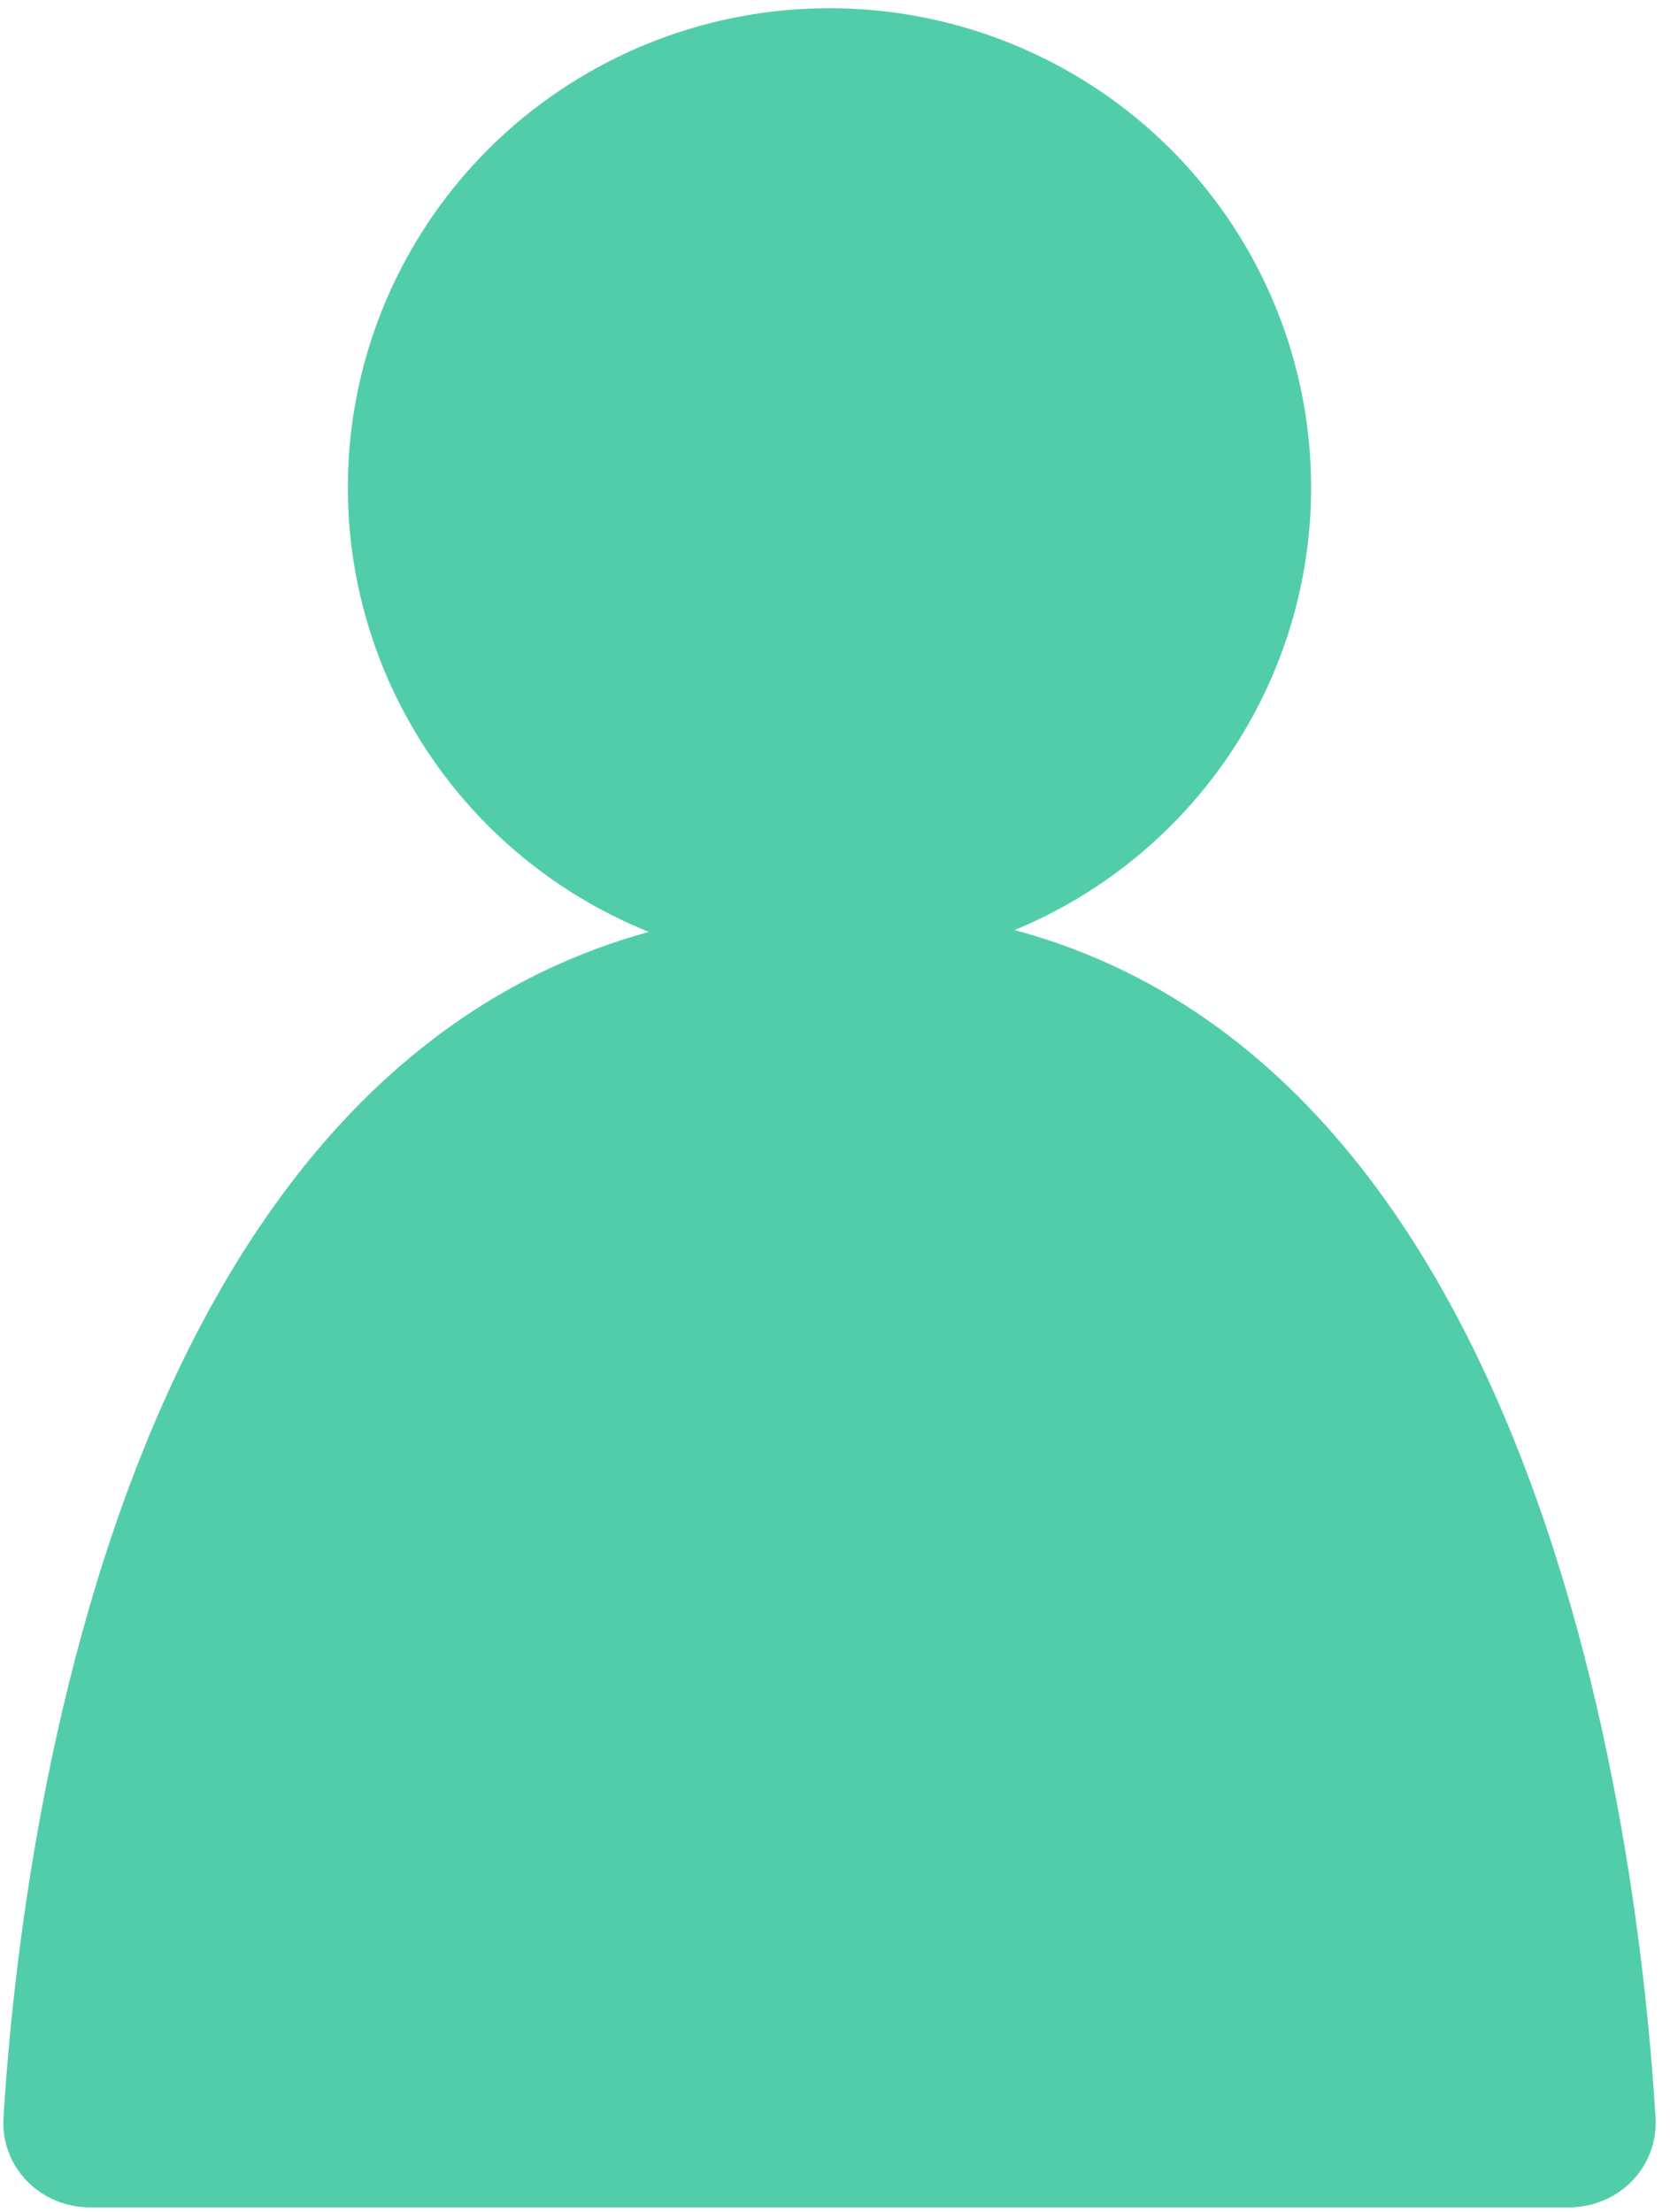 <svg width="111" height="147" viewBox="0 0 111 147" fill="none" xmlns="http://www.w3.org/2000/svg">
<ellipse cx="55.133" cy="32.403" rx="32.012" ry="31.857" fill="#51CEA9"/>
<path d="M55.133 60.316C101.43 59.9 108.85 121.101 110.038 140.727C110.239 144.034 107.579 146.703 104.265 146.703H6C2.686 146.703 0.027 144.038 0.231 140.73C1.431 121.242 8.883 60.732 55.133 60.316Z" fill="#51CEA9"/>
</svg>

